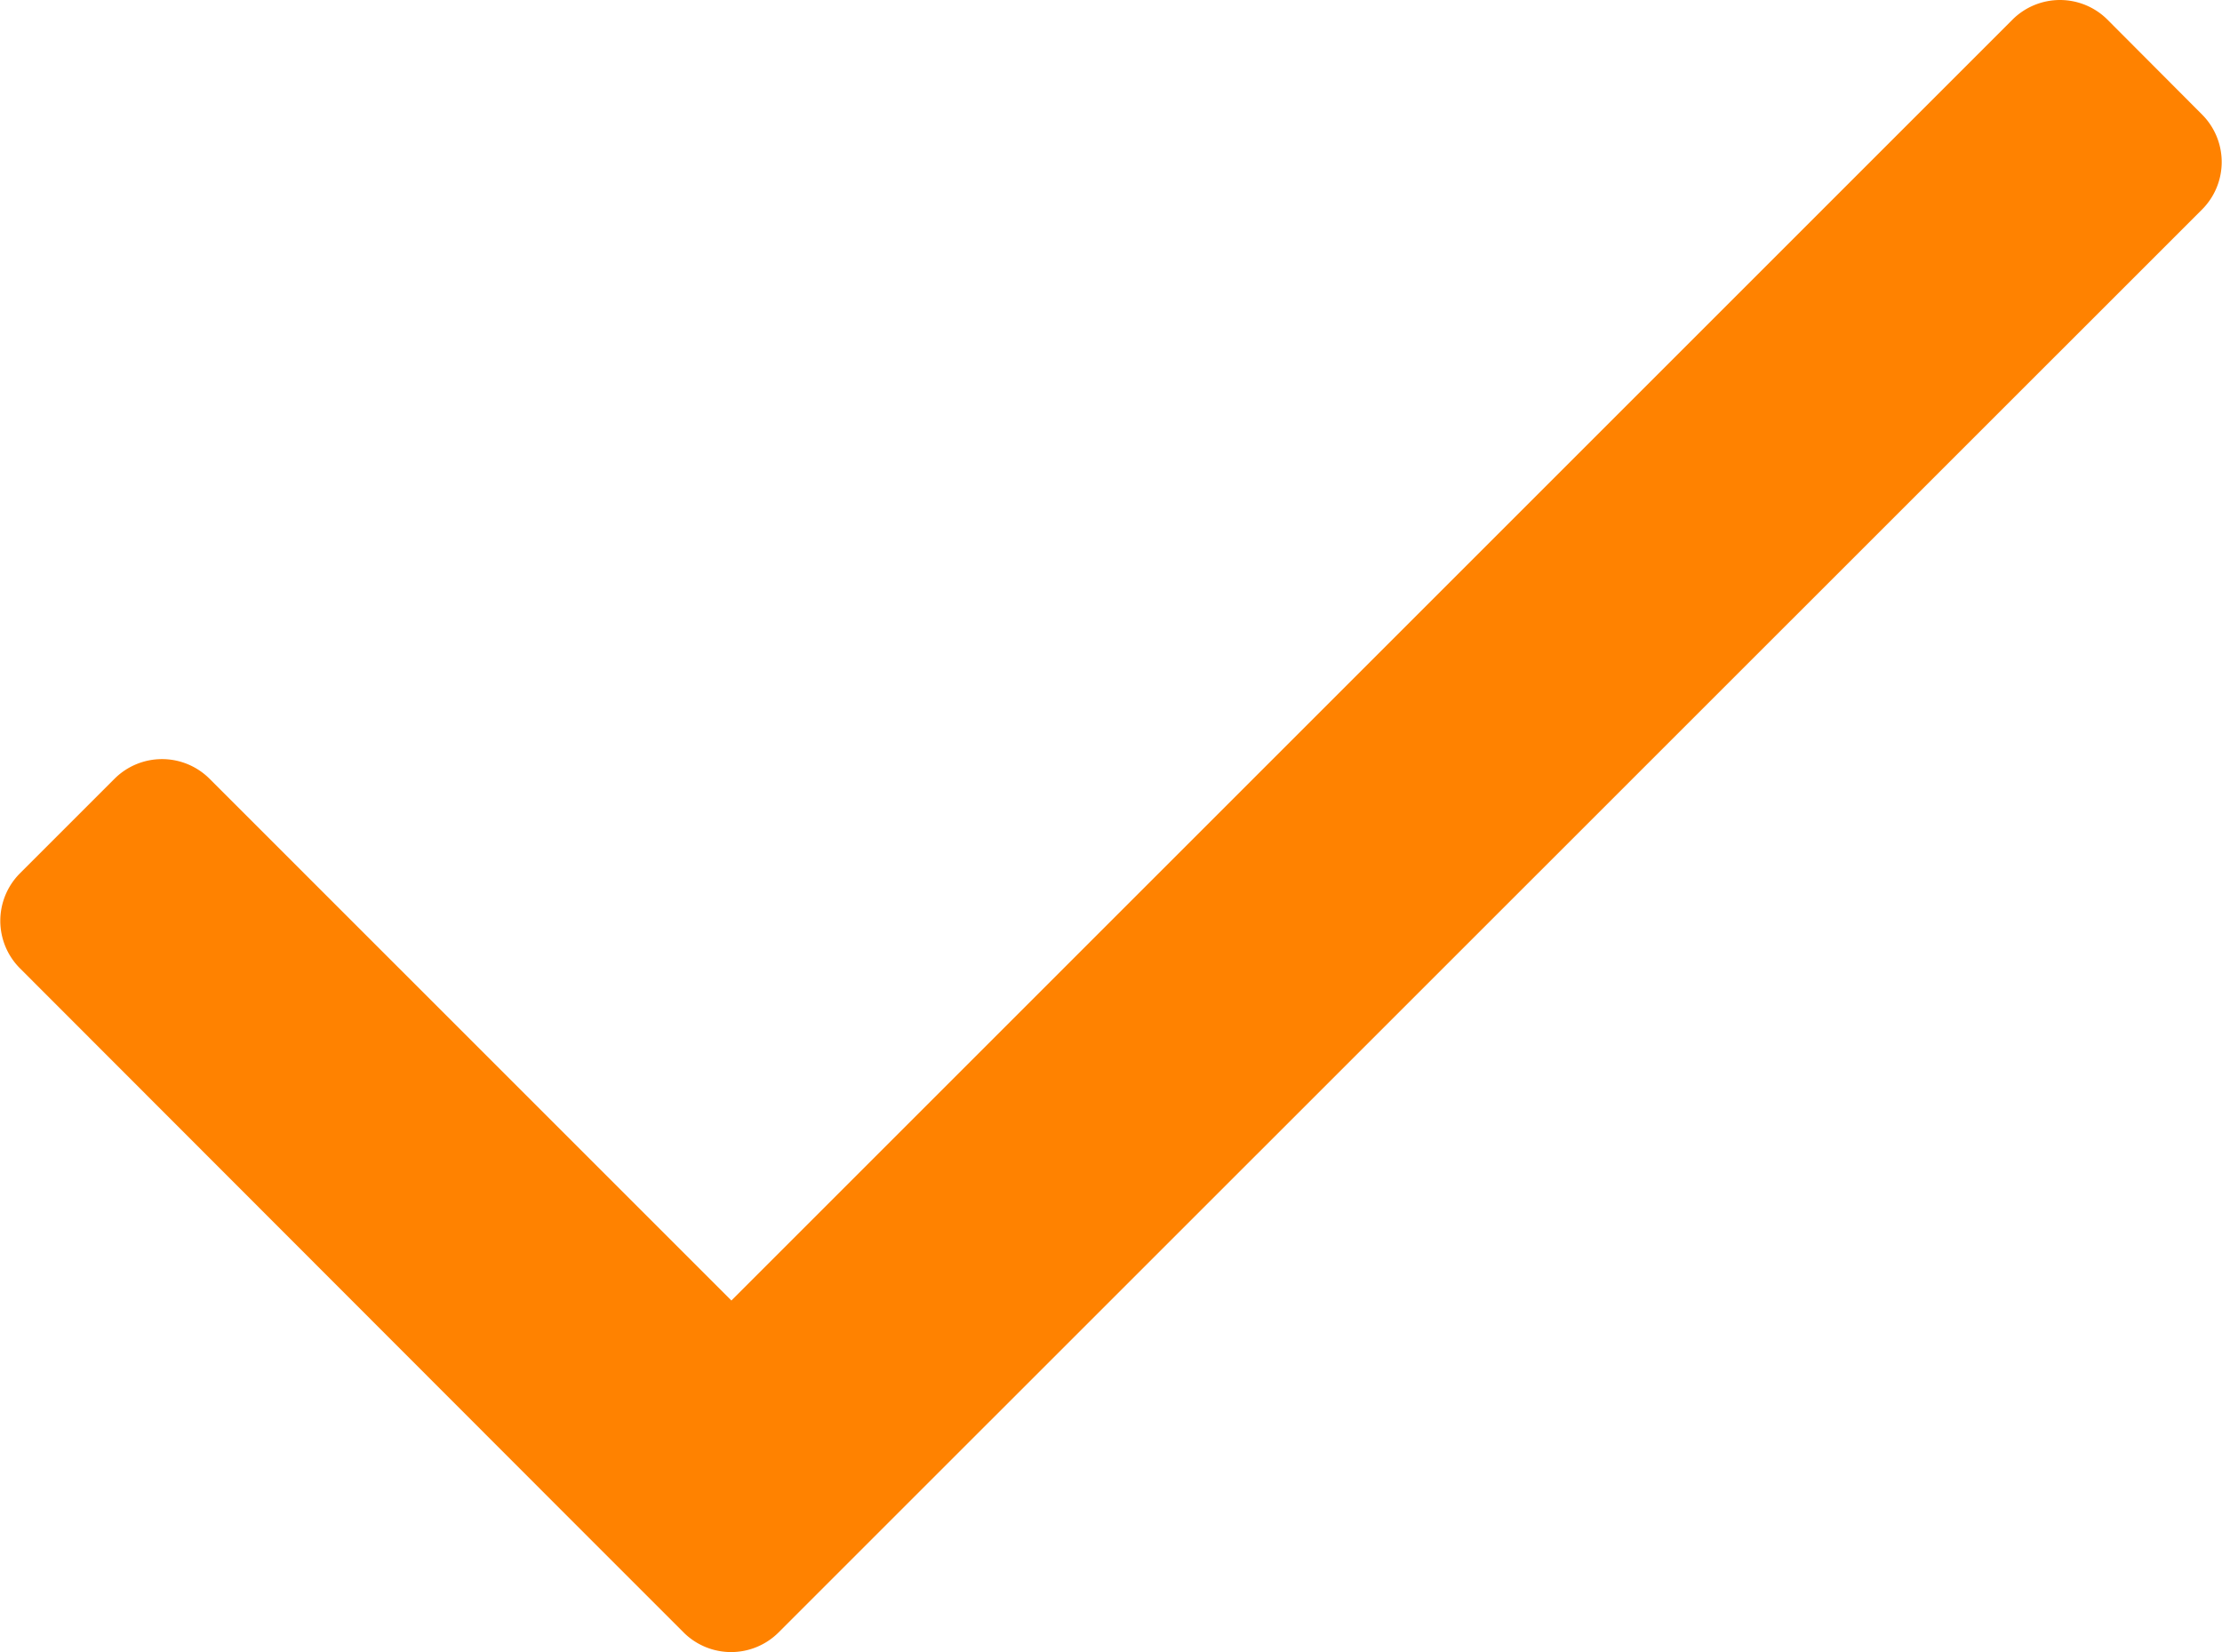 <svg xmlns="http://www.w3.org/2000/svg" width="75.01" height="55.79" viewBox="0 0 75.01 55.79"><defs><style>.a{fill:#ff8200;}</style></defs><title>check</title><path class="a" d="M74.34,3.87,71.14.66a2.27,2.27,0,0,0-3.2,0L24.69,43.91,7.07,26.29a2.27,2.27,0,0,0-3.2,0l-3.2,3.2a2.27,2.27,0,0,0,0,3.2L19.88,51.92l3.2,3.2a2.27,2.27,0,0,0,3.2,0l3.2-3.2L74.34,7.07A2.27,2.27,0,0,0,74.34,3.87Z"/></svg>